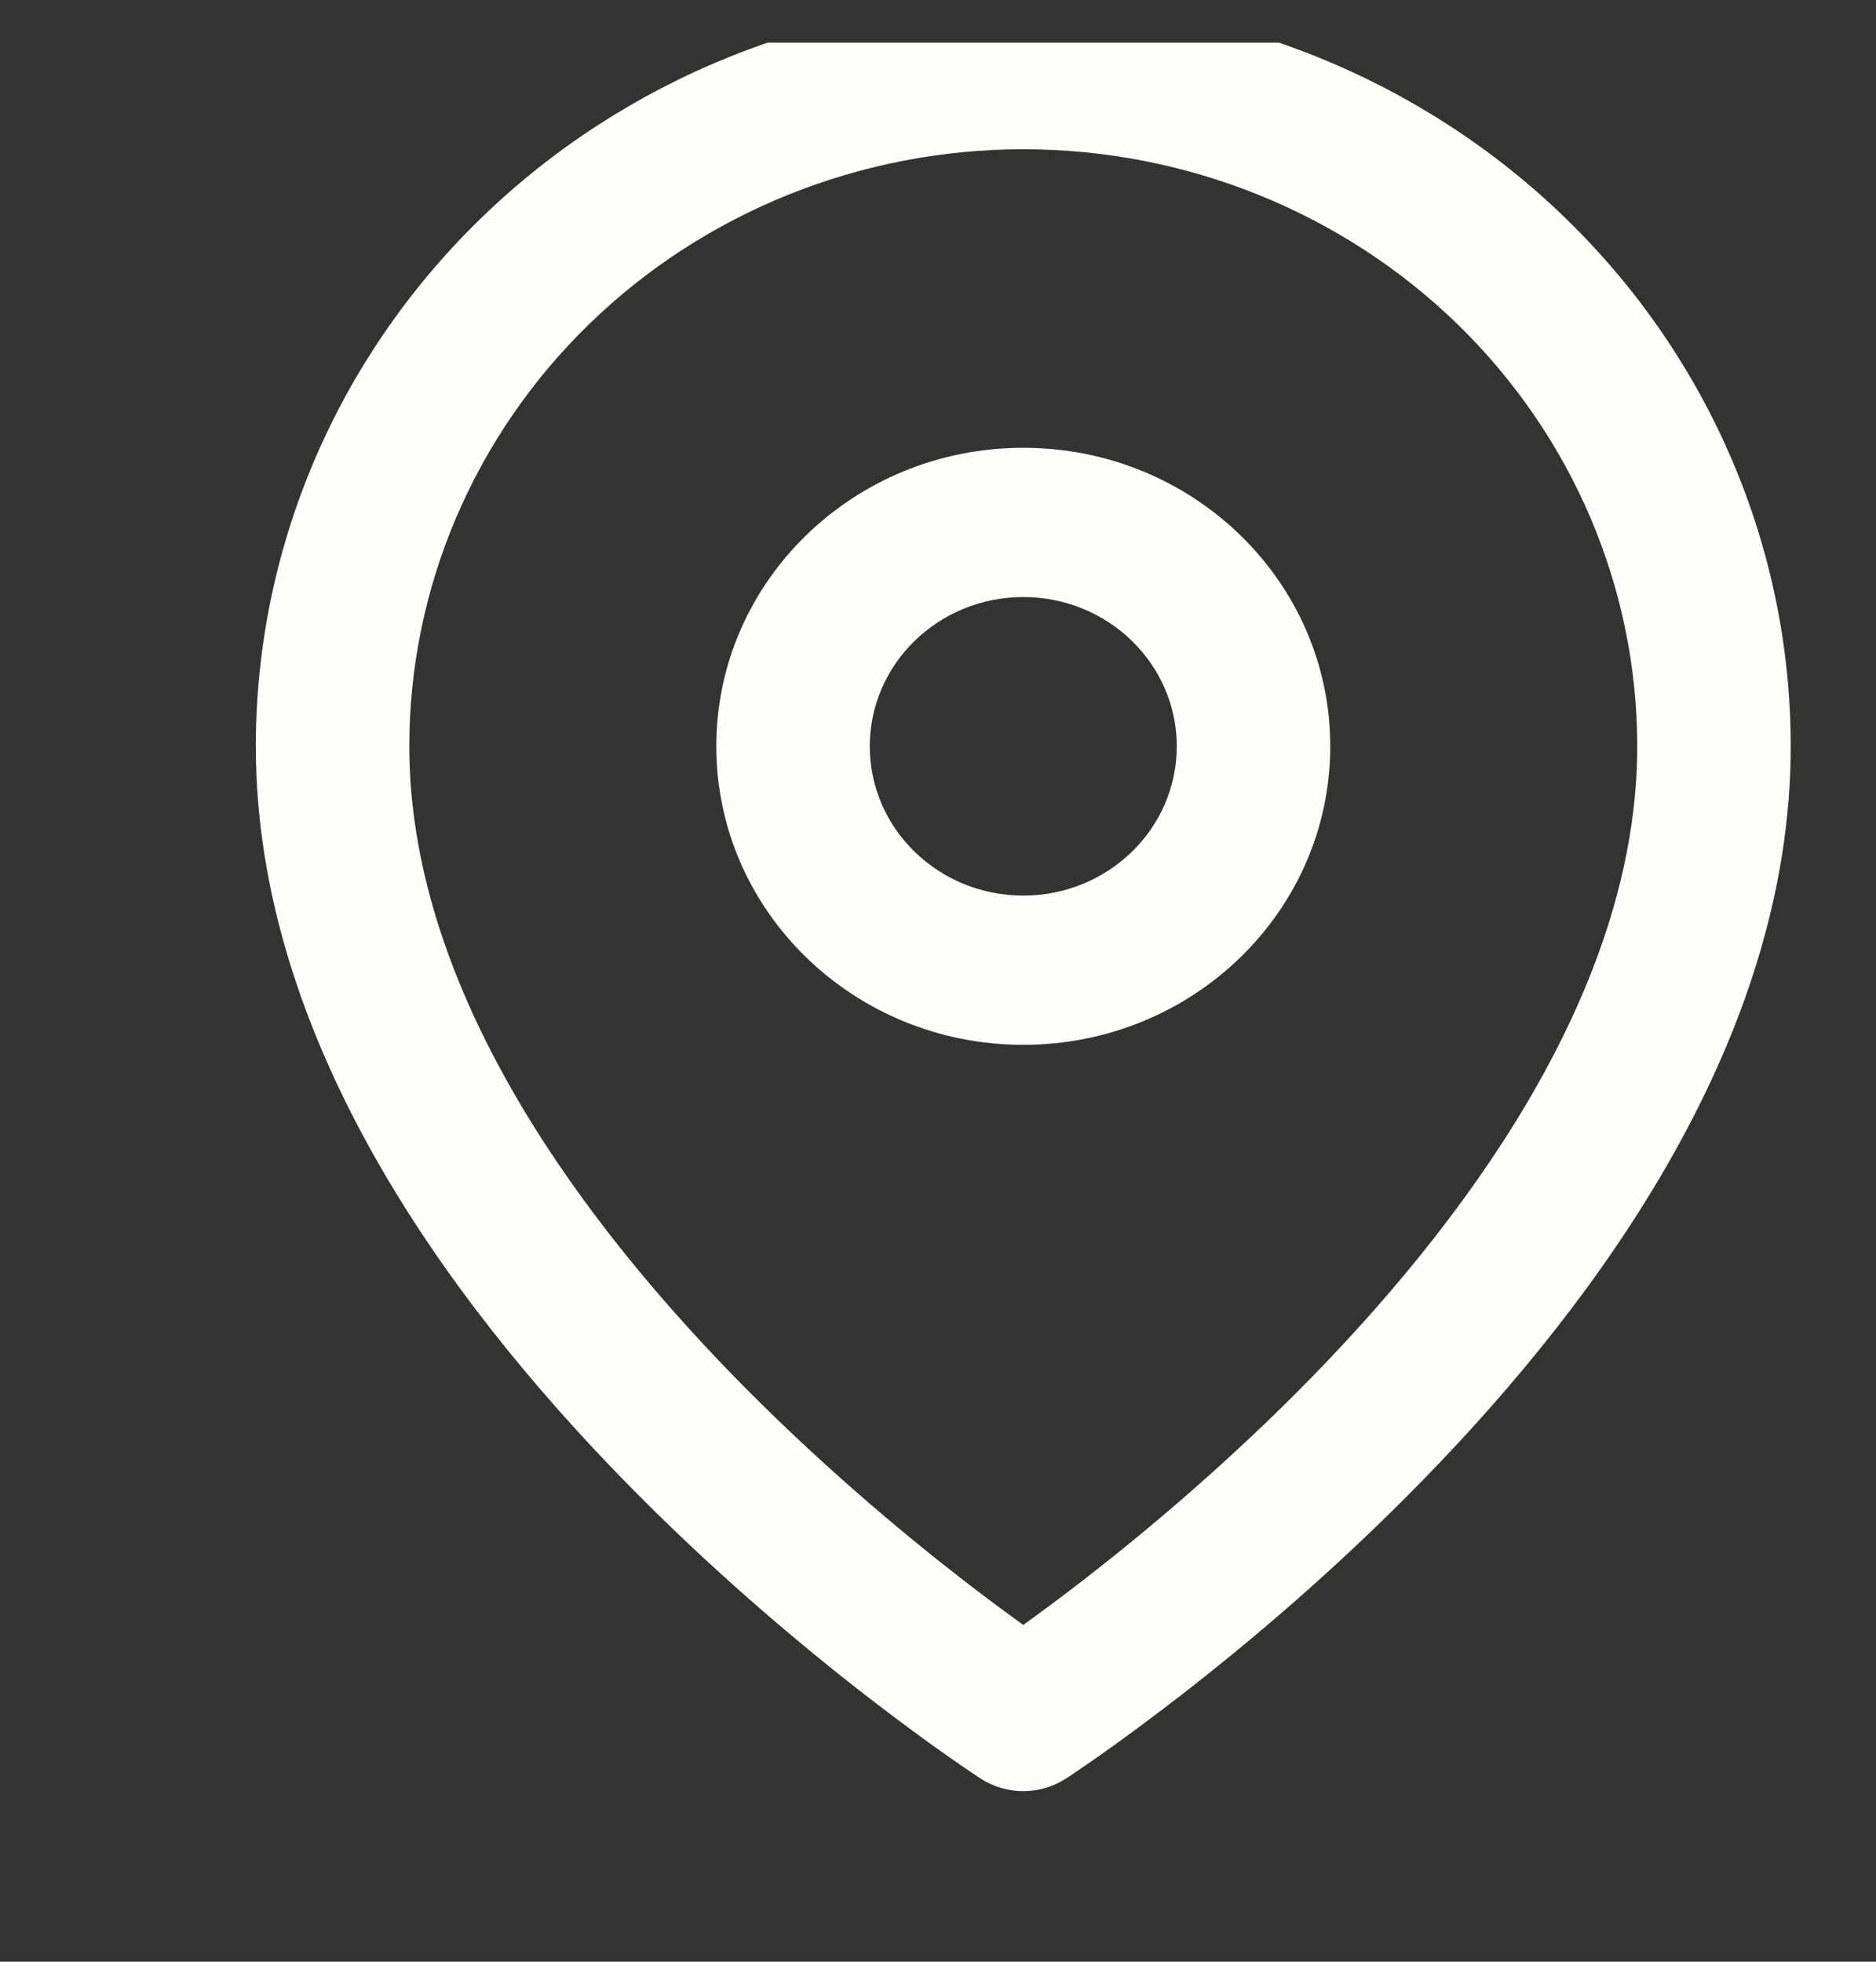 <svg width="22" height="23" viewBox="0 0 22 23" fill="none" xmlns="http://www.w3.org/2000/svg">
<rect x="0" y="0" width="22" height="23" fill="#333333" stroke="none"/>
<g clip-path="url(#clip0_1907_7831)">
<path fill-rule="evenodd" clip-rule="evenodd" d="M12 5.25C10.012 5.25 8.4 6.817 8.4 8.75C8.4 10.683 10.012 12.25 12 12.25C13.988 12.25 15.6 10.683 15.6 8.75C15.6 6.817 13.988 5.25 12 5.25ZM10.2 8.75C10.2 7.784 11.006 7 12 7C12.994 7 13.8 7.784 13.8 8.75C13.8 9.717 12.994 10.5 12 10.5C11.006 10.5 10.2 9.717 10.2 8.75Z" fill="#FEFDF9"/>
<path fill-rule="evenodd" clip-rule="evenodd" d="M11.5 20.853C11.501 20.853 11.501 20.853 12 20.125L11.5 20.853C11.803 21.049 12.197 21.049 12.499 20.853L12 20.125C12.499 20.853 12.499 20.853 12.499 20.853L12.502 20.851L12.508 20.847L12.529 20.834C12.546 20.822 12.571 20.805 12.603 20.784C12.667 20.741 12.759 20.678 12.875 20.597C13.107 20.434 13.434 20.197 13.826 19.894C14.609 19.288 15.655 18.413 16.703 17.336C18.764 15.221 21 12.164 21 8.75C21 6.429 20.052 4.204 18.364 2.563C16.676 0.922 14.387 0 12 0C9.613 0 7.324 0.922 5.636 2.563C3.948 4.204 3 6.429 3 8.75C3 12.164 5.236 15.221 7.297 17.336C8.345 18.413 9.391 19.288 10.174 19.894C10.566 20.197 10.893 20.434 11.125 20.597C11.241 20.678 11.333 20.741 11.397 20.784C11.429 20.805 11.454 20.822 11.471 20.834L11.492 20.847L11.498 20.851L11.5 20.853ZM6.909 3.8C8.259 2.488 10.09 1.75 12 1.75C13.91 1.75 15.741 2.488 17.091 3.8C18.441 5.113 19.2 6.894 19.2 8.75C19.2 11.461 17.386 14.091 15.397 16.133C14.42 17.134 13.441 17.955 12.705 18.525C12.431 18.737 12.192 18.913 12 19.051C11.808 18.913 11.569 18.737 11.295 18.525C10.559 17.955 9.58 17.134 8.603 16.133C6.614 14.091 4.8 11.461 4.8 8.75C4.8 6.894 5.559 5.113 6.909 3.8Z" fill="#FEFDF9"/>
</g>
<defs>
<clipPath id="clip0_1907_7831">
<rect width="22" height="22" fill="white" transform="matrix(-1 0 0 1 22 0.5)"/>
</clipPath>
</defs>
</svg>
